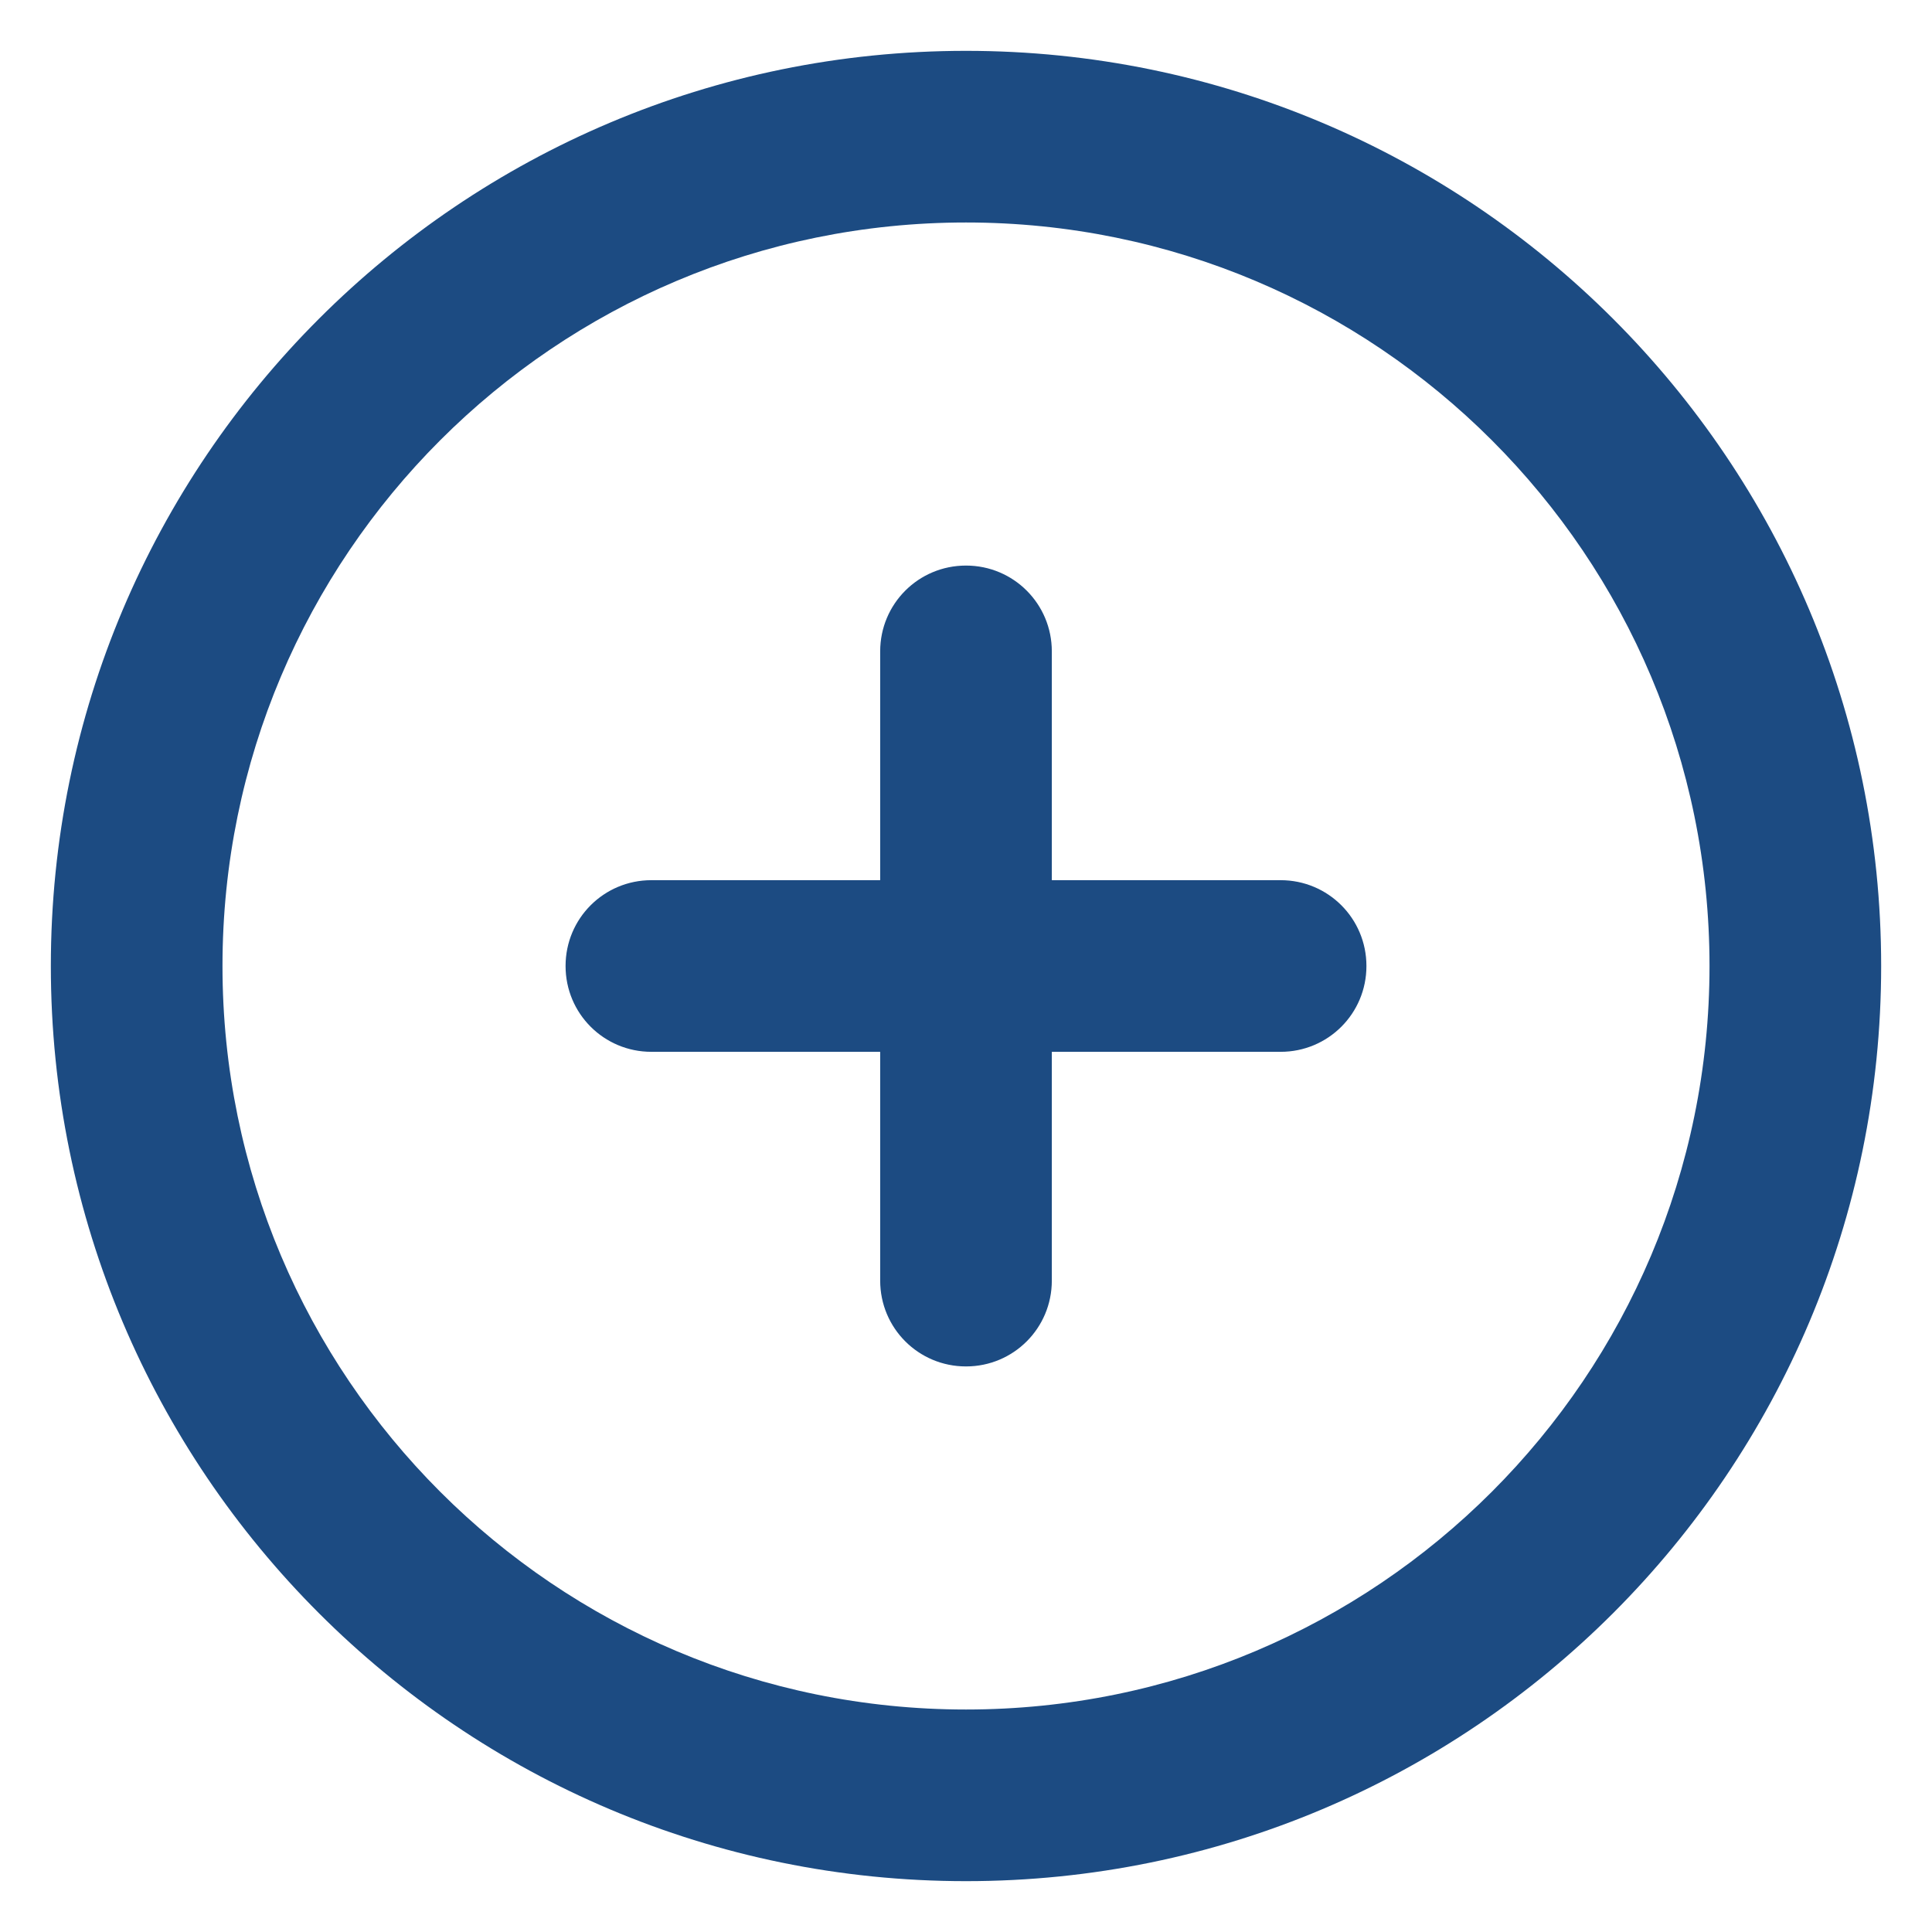 <svg width="19" height="19" viewBox="0 0 19 19" fill="none" xmlns="http://www.w3.org/2000/svg">
<path d="M8.656 12.594V10.344H6.406C5.939 10.344 5.562 9.968 5.562 9.5C5.562 9.032 5.939 8.656 6.406 8.656H8.656V6.406C8.656 5.939 9.032 5.562 9.5 5.562C9.968 5.562 10.344 5.939 10.344 6.406V8.656H12.594C13.061 8.656 13.438 9.032 13.438 9.5C13.438 9.968 13.061 10.344 12.594 10.344H10.344V12.594C10.344 13.061 9.968 13.438 9.5 13.438C9.032 13.438 8.656 13.061 8.656 12.594ZM18.5 9.5C18.5 14.471 14.471 18.5 9.5 18.5C4.529 18.5 0.5 14.471 0.5 9.5C0.5 4.529 4.529 0.5 9.5 0.5C14.471 0.5 18.5 4.529 18.5 9.5ZM9.5 2.188C5.461 2.188 2.188 5.461 2.188 9.5C2.188 13.54 5.461 16.812 9.5 16.812C13.54 16.812 16.812 13.54 16.812 9.5C16.812 5.461 13.54 2.188 9.5 2.188Z" fill="#1C4B82"/>
</svg>
